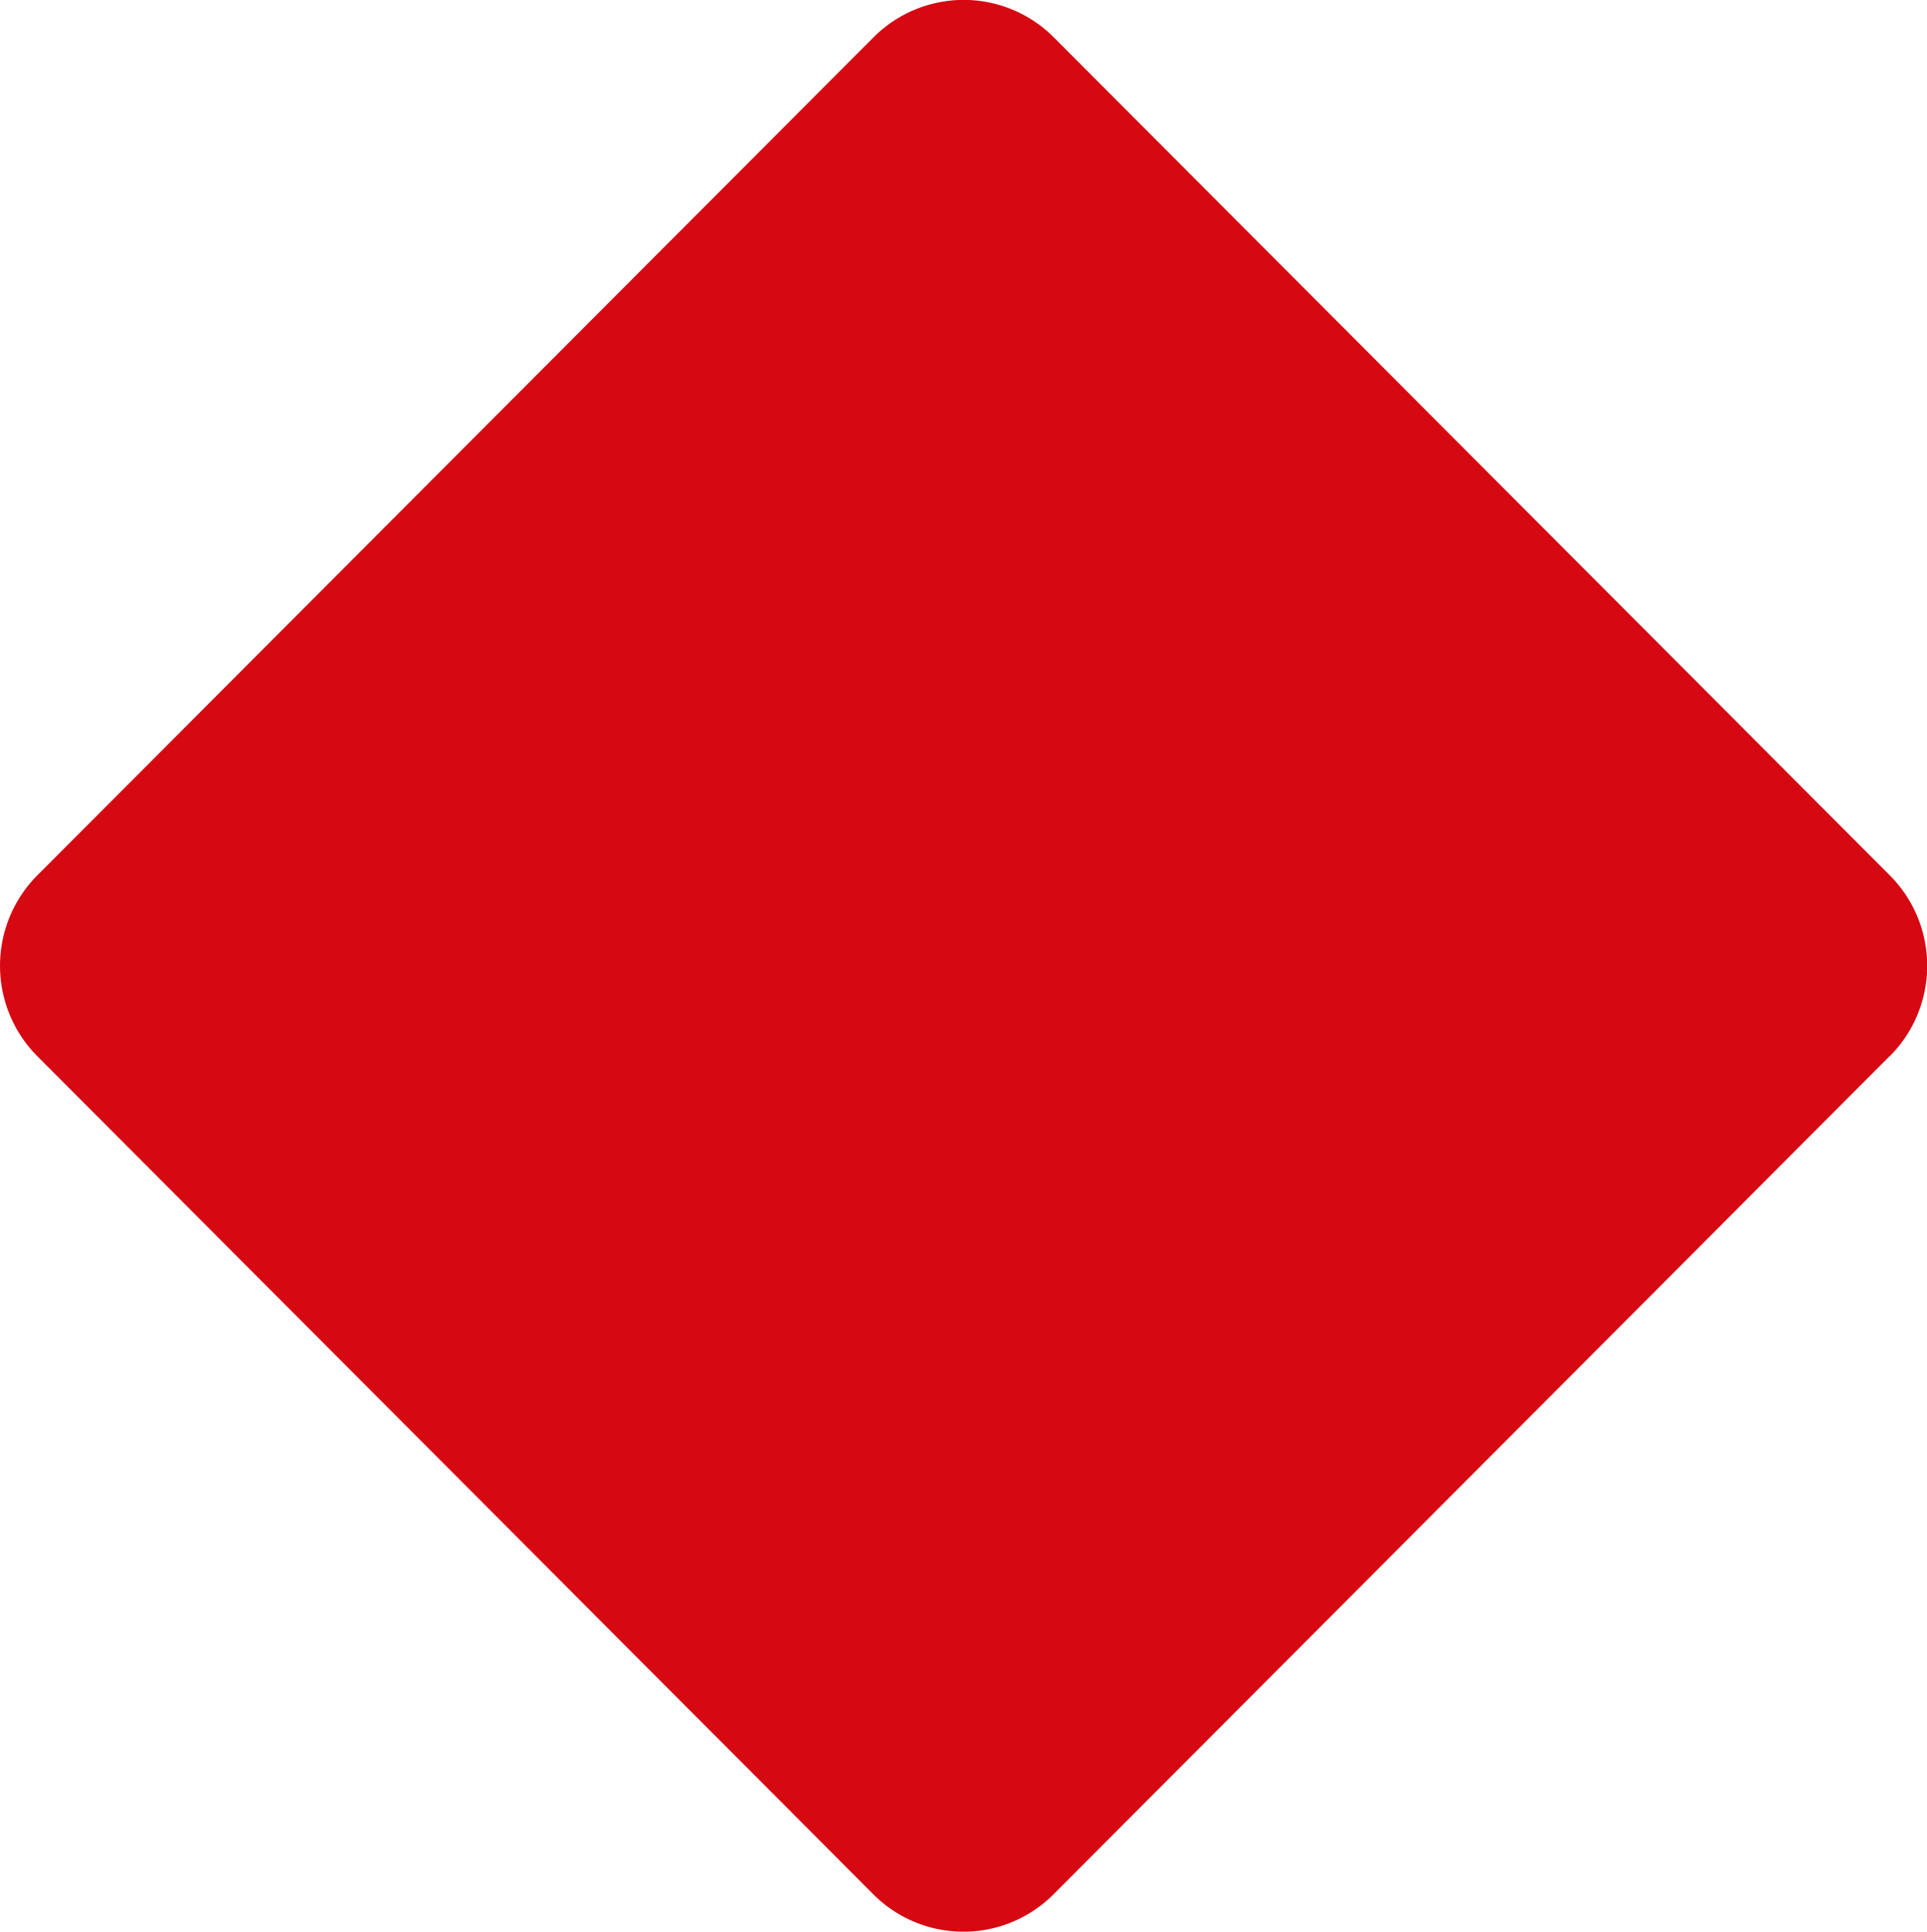<svg xmlns="http://www.w3.org/2000/svg" width="45.899" height="46" viewBox="0 0 45.899 46">
  <path id="Path_121" data-name="Path 121" d="M250.89,69.735l-19.91,19.956a3.032,3.032,0,0,1-4.3,0L206.77,69.735a3.055,3.055,0,0,1,0-4.306l19.915-19.954a3.032,3.032,0,0,1,4.3,0l19.91,19.954a3.048,3.048,0,0,1,0,4.306" transform="translate(-205.882 -44.583)" fill="#d60812"/>
</svg>
